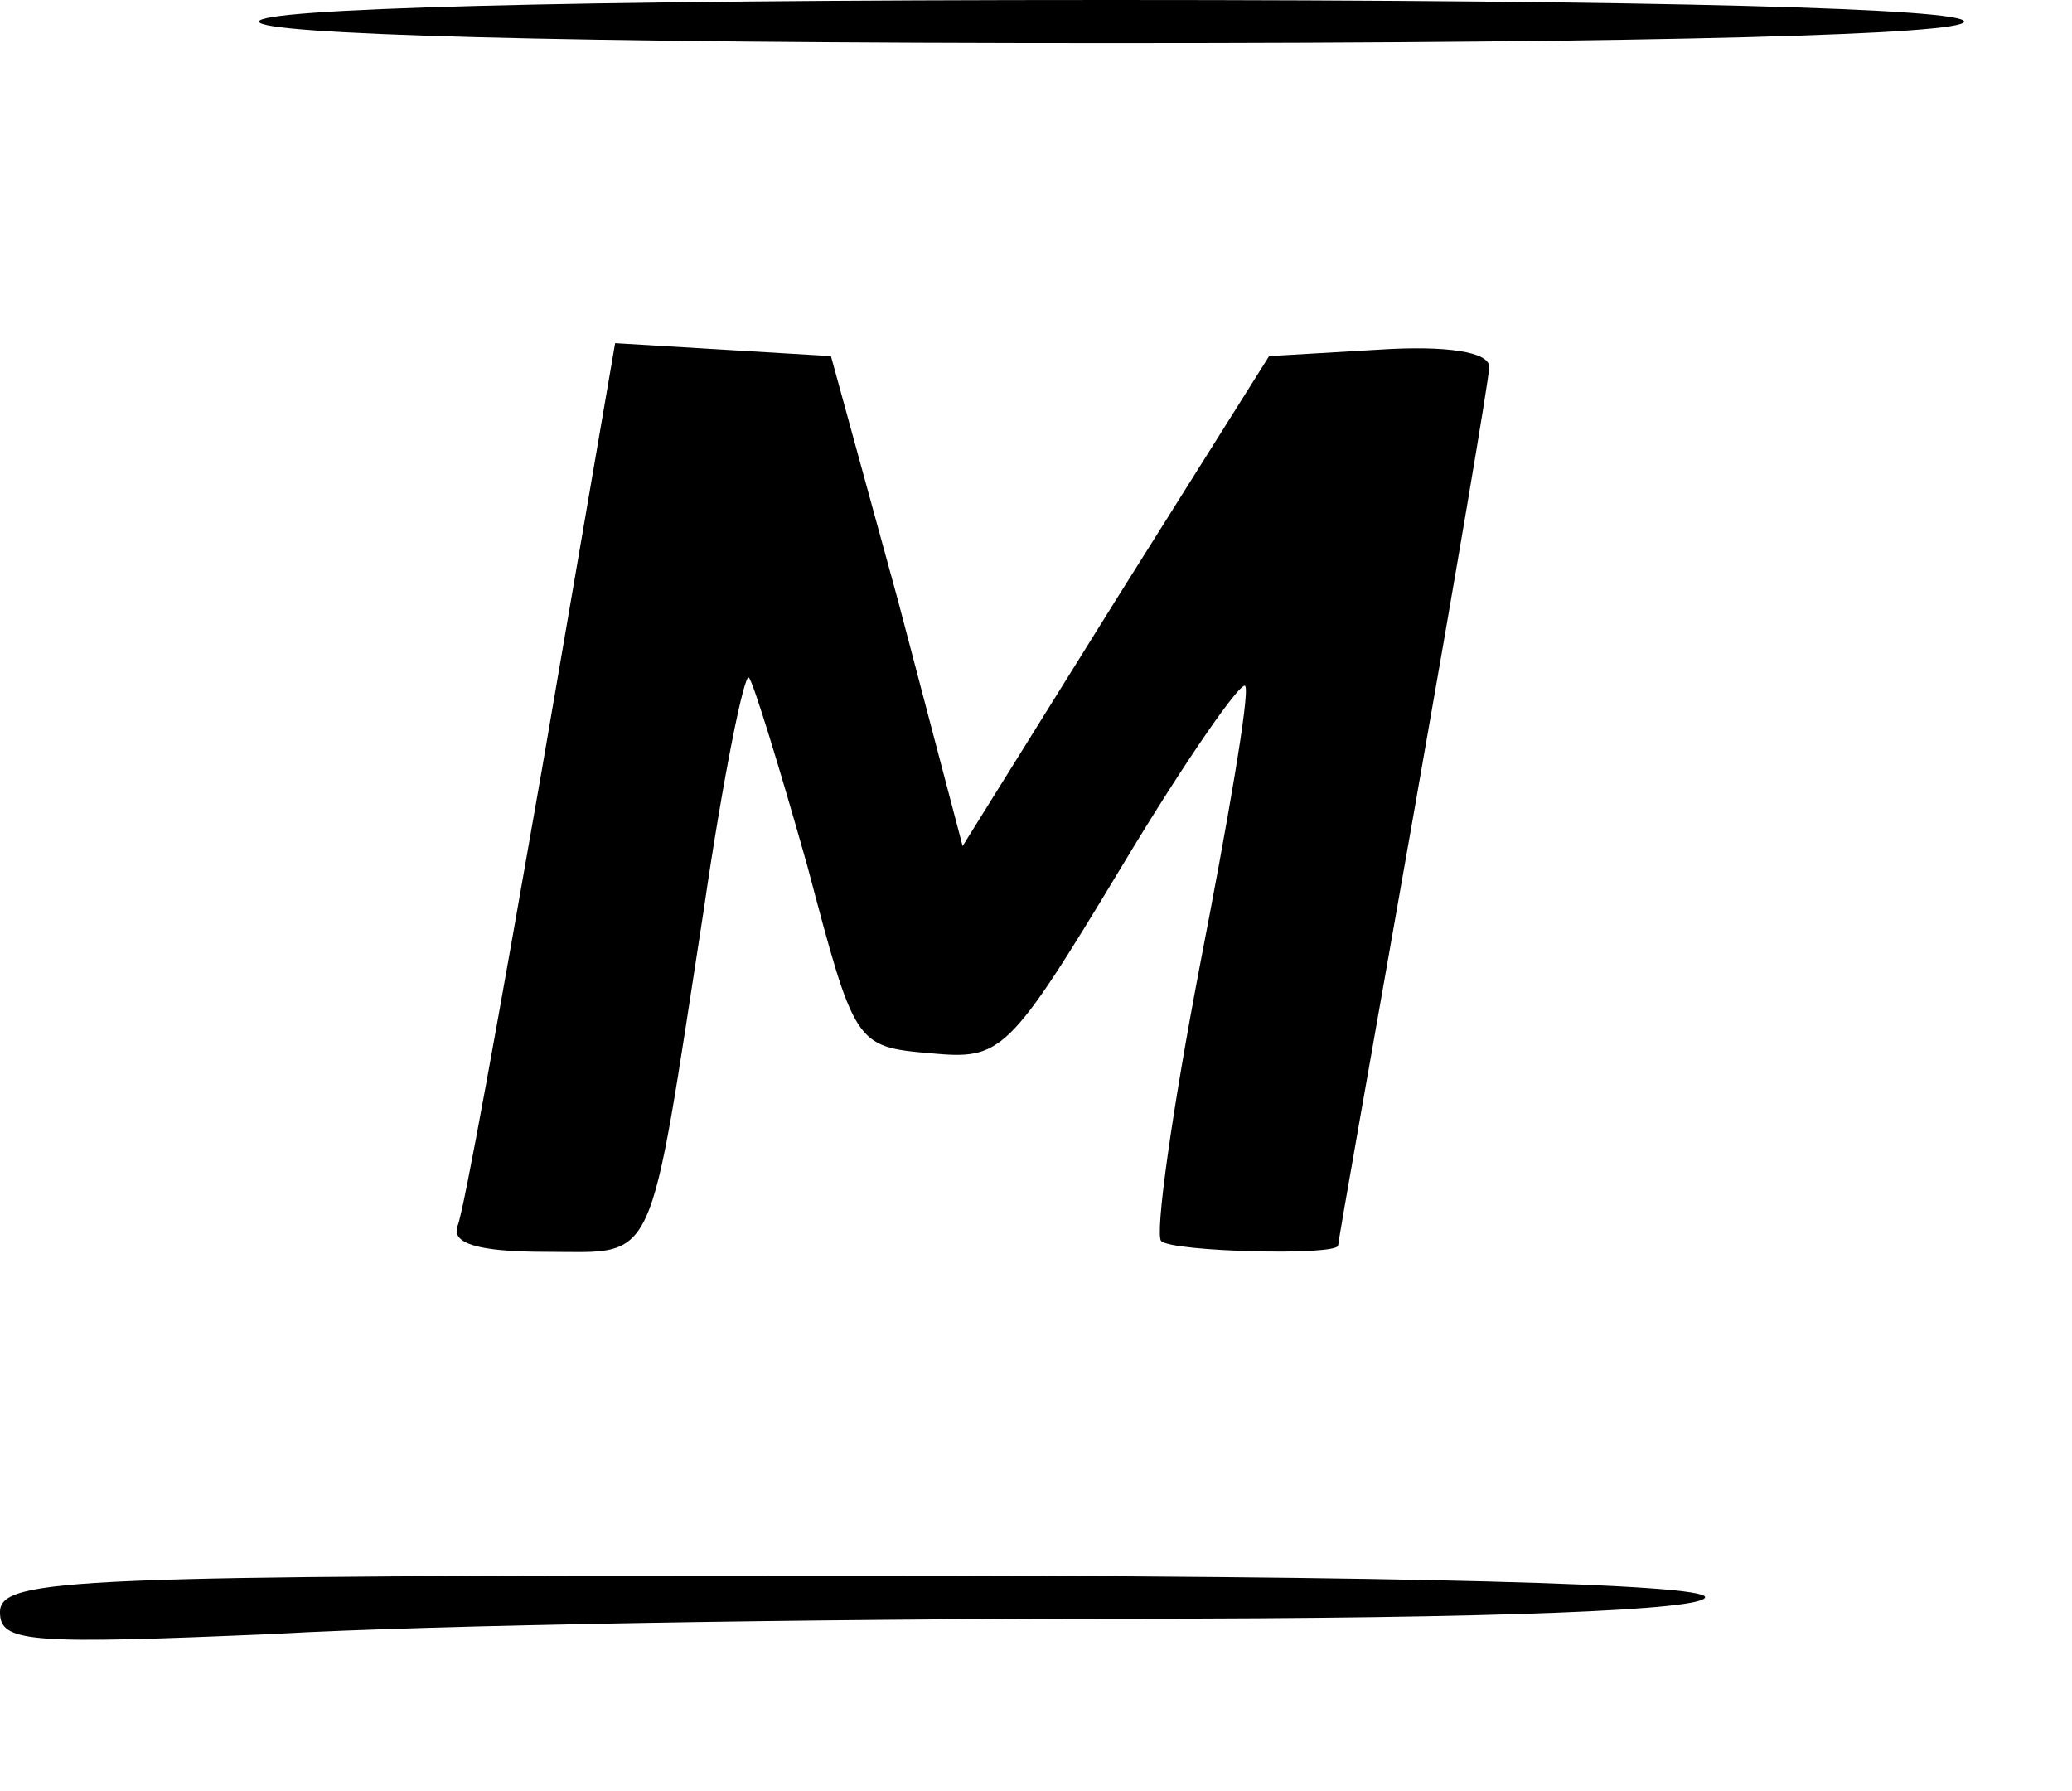 <?xml version="1.0" standalone="no"?>
<!DOCTYPE svg PUBLIC "-//W3C//DTD SVG 20010904//EN"
 "http://www.w3.org/TR/2001/REC-SVG-20010904/DTD/svg10.dtd">
<svg version="1.0" xmlns="http://www.w3.org/2000/svg"
 width="96pt" height="83pt" viewBox="0 0 96 83"
 preserveAspectRatio="xMidYMid meet">

<g transform="translate(0,83) scale(0.1,-0.1)"
fill="#000000" stroke="none">
<path d="M120 820 c0 -6 138 -10 395 -10 257 0 395 4 395 10 0 6 -138 10 -395
10 -257 0 -395 -4 -395 -10z"/>
<path d="M251 473 c-19 -109 -36 -204 -39 -211 -3 -8 9 -12 41 -12 52 0 47
-10 73 158 9 62 19 111 21 108 2 -2 14 -41 27 -87 22 -83 22 -84 57 -87 33 -3
36 -1 89 87 30 50 56 87 57 83 2 -4 -8 -62 -21 -129 -13 -68 -21 -125 -18
-128 5 -5 82 -7 82 -2 0 2 16 92 35 200 19 108 35 202 35 207 0 7 -20 10 -51
8 l-51 -3 -71 -113 -71 -114 -30 114 -31 113 -50 3 -50 3 -34 -198z"/>
<path d="M0 83 c0 -14 13 -15 128 -10 70 4 247 7 395 7 171 0 267 4 267 10 0
6 -138 10 -395 10 -361 0 -395 -1 -395 -17z"/>
</g>
</svg>
